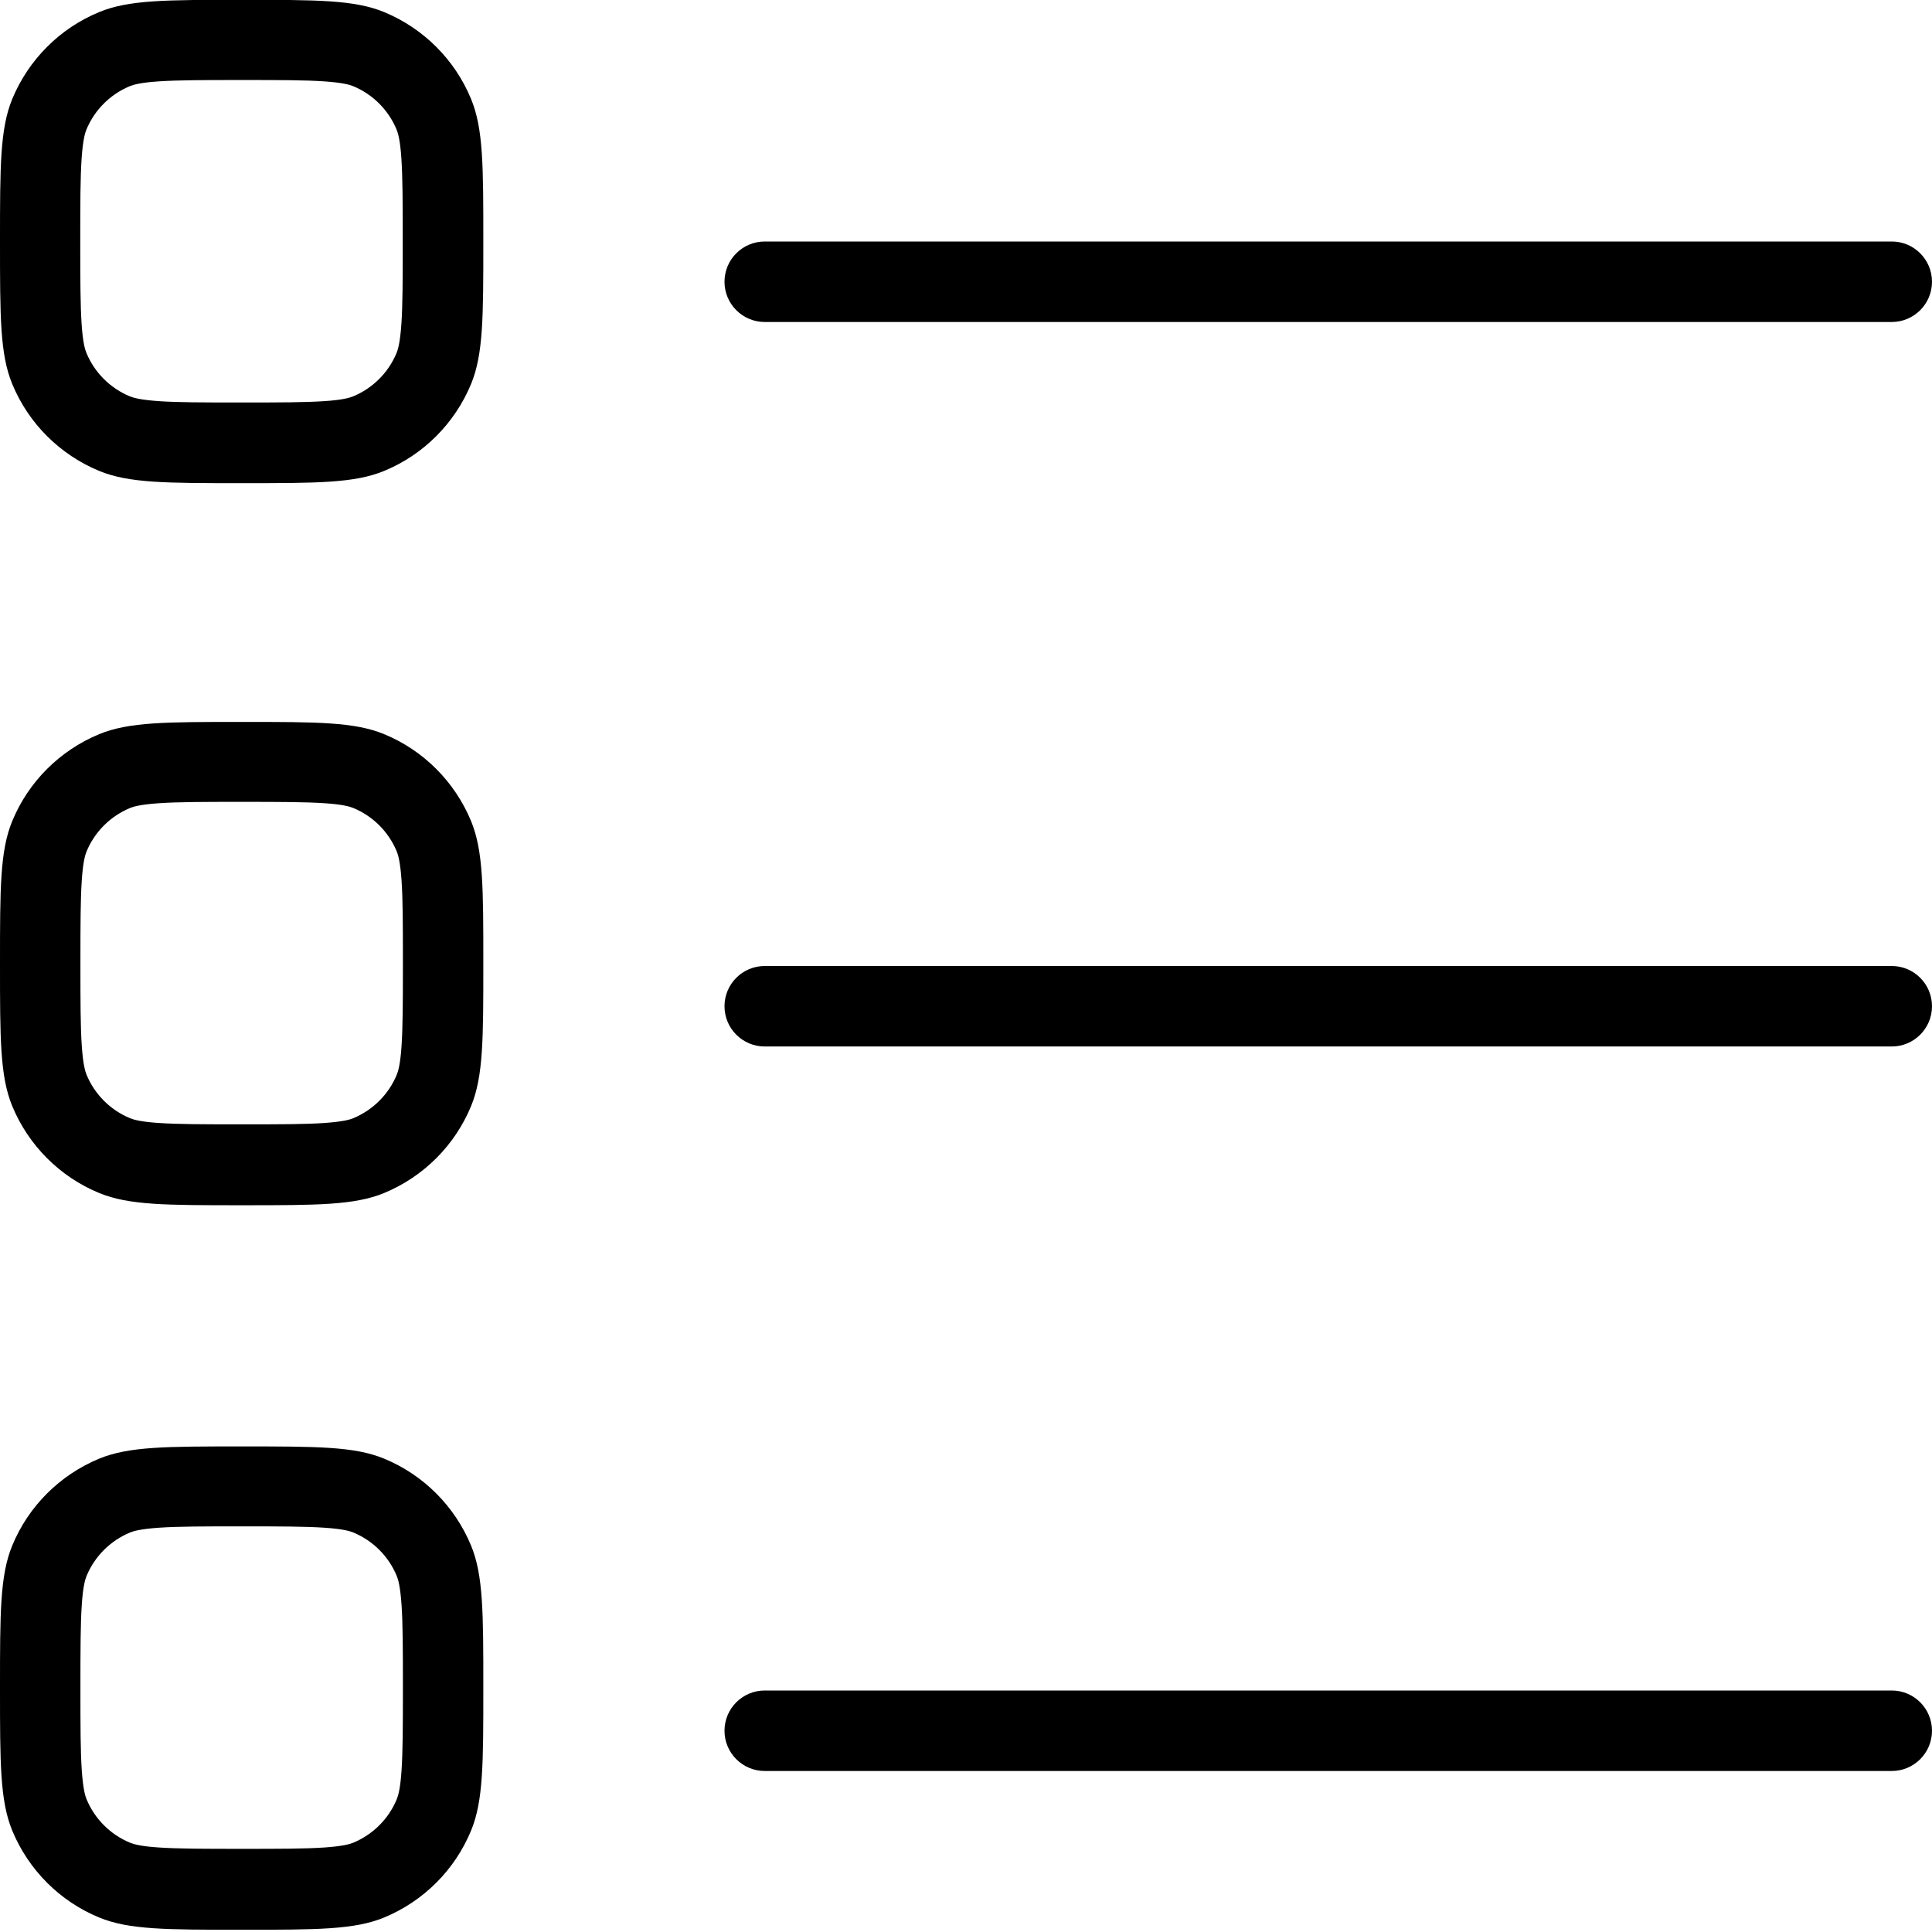<svg viewBox="0 0 24 24" xmlns="http://www.w3.org/2000/svg"><path d="m0 3c0-0.932 0-1.4 0.152-1.77 0.203-0.49 0.592-0.879 1.08-1.08 0.368-0.152 0.833-0.152 1.77-0.152s1.4 0 1.77 0.152c0.49 0.203 0.879 0.592 1.08 1.08 0.152 0.368 0.152 0.833 0.152 1.77s0 1.4-0.152 1.77c-0.203 0.49-0.592 0.879-1.08 1.08-0.368 0.152-0.833 0.152-1.77 0.152s-1.4 0-1.77-0.152c-0.49-0.203-0.879-0.592-1.08-1.08-0.152-0.368-0.152-0.833-0.152-1.77zm3 2c-0.48 0-0.789-5.4e-4 -1.03-0.017-0.228-0.016-0.315-0.042-0.356-0.059-0.245-0.101-0.44-0.296-0.541-0.541-0.017-0.042-0.044-0.128-0.059-0.356-0.016-0.237-0.017-0.547-0.017-1.03s5.4e-4 -0.789 0.017-1.03c0.016-0.228 0.042-0.315 0.059-0.356 0.101-0.245 0.296-0.44 0.541-0.541 0.042-0.017 0.128-0.044 0.356-0.059 0.237-0.016 0.547-0.017 1.03-0.017s0.789 5.4e-4 1.03 0.017c0.228 0.016 0.315 0.042 0.356 0.059 0.245 0.101 0.44 0.296 0.541 0.541 0.017 0.042 0.044 0.128 0.059 0.356 0.016 0.237 0.017 0.547 0.017 1.03s-5.4e-4 0.789-0.017 1.03c-0.016 0.228-0.042 0.315-0.059 0.356-0.101 0.245-0.296 0.44-0.541 0.541-0.042 0.017-0.128 0.044-0.356 0.059-0.237 0.016-0.547 0.017-1.03 0.017z" clip-rule="evenodd" fill="#000" fill-rule="evenodd"/><path d="m9.5 3c-0.276 0-0.5 0.224-0.5 0.5s0.224 0.5 0.5 0.5h14c0.276 0 0.5-0.224 0.5-0.5s-0.224-0.5-0.5-0.5h-14z" fill="#000"/><path d="m0.152 10.2c-0.152 0.368-0.152 0.834-0.152 1.77s0 1.4 0.152 1.77c0.203 0.49 0.592 0.879 1.08 1.08 0.368 0.152 0.833 0.152 1.77 0.152s1.4 0 1.77-0.152c0.49-0.203 0.879-0.592 1.08-1.08 0.152-0.368 0.152-0.834 0.152-1.77s0-1.4-0.152-1.77c-0.203-0.49-0.592-0.879-1.08-1.08-0.368-0.152-0.833-0.152-1.77-0.152s-1.4 0-1.77 0.152c-0.49 0.203-0.879 0.592-1.08 1.08zm1.82 3.75c0.237 0.016 0.547 0.017 1.03 0.017s0.789-5e-4 1.03-0.017c0.228-0.016 0.315-0.042 0.356-0.059 0.245-0.102 0.44-0.296 0.541-0.541 0.017-0.042 0.044-0.128 0.059-0.356 0.016-0.237 0.017-0.547 0.017-1.03s-5.4e-4 -0.789-0.017-1.03c-0.016-0.228-0.042-0.315-0.059-0.356-0.101-0.245-0.296-0.44-0.541-0.541-0.042-0.017-0.128-0.044-0.356-0.059-0.237-0.016-0.547-0.017-1.03-0.017s-0.789 5e-4 -1.03 0.017c-0.228 0.016-0.315 0.042-0.356 0.059-0.245 0.102-0.44 0.296-0.541 0.541-0.017 0.042-0.044 0.128-0.059 0.356-0.016 0.237-0.017 0.547-0.017 1.03s5.4e-4 0.789 0.017 1.03c0.016 0.228 0.042 0.315 0.059 0.356 0.101 0.245 0.296 0.44 0.541 0.541 0.042 0.017 0.128 0.044 0.356 0.059z" clip-rule="evenodd" fill="#000" fill-rule="evenodd"/><path d="m9.5 12c-0.276 0-0.5 0.224-0.5 0.5s0.224 0.5 0.5 0.5h14c0.276 0 0.5-0.224 0.5-0.5s-0.224-0.5-0.5-0.5h-14z" fill="#000"/><path d="m0.152 19.2c-0.152 0.368-0.152 0.834-0.152 1.77s0 1.4 0.152 1.77c0.203 0.49 0.592 0.879 1.08 1.08 0.368 0.152 0.833 0.152 1.77 0.152s1.4 0 1.77-0.152c0.49-0.203 0.879-0.592 1.08-1.08 0.152-0.368 0.152-0.834 0.152-1.77s0-1.4-0.152-1.77c-0.203-0.49-0.592-0.879-1.08-1.08-0.368-0.152-0.833-0.152-1.77-0.152s-1.4 0-1.77 0.152c-0.49 0.203-0.879 0.592-1.08 1.08zm1.82 3.75c0.237 0.016 0.547 0.017 1.03 0.017s0.789-5e-4 1.03-0.017c0.228-0.016 0.315-0.042 0.356-0.059 0.245-0.102 0.44-0.296 0.541-0.541 0.017-0.042 0.044-0.128 0.059-0.356 0.016-0.237 0.017-0.547 0.017-1.03s-5.4e-4 -0.789-0.017-1.03c-0.016-0.228-0.042-0.315-0.059-0.356-0.101-0.245-0.296-0.44-0.541-0.541-0.042-0.017-0.128-0.044-0.356-0.059-0.237-0.016-0.547-0.017-1.03-0.017s-0.789 5e-4 -1.03 0.017c-0.228 0.016-0.315 0.042-0.356 0.059-0.245 0.102-0.44 0.296-0.541 0.541-0.017 0.042-0.044 0.128-0.059 0.356-0.016 0.237-0.017 0.547-0.017 1.03s5.4e-4 0.789 0.017 1.03c0.016 0.228 0.042 0.315 0.059 0.356 0.101 0.245 0.296 0.44 0.541 0.541 0.042 0.017 0.128 0.044 0.356 0.059z" clip-rule="evenodd" fill="#000" fill-rule="evenodd"/><path d="m9.5 21c-0.276 0-0.5 0.224-0.5 0.5s0.224 0.5 0.5 0.5h14c0.276 0 0.5-0.224 0.5-0.5s-0.224-0.5-0.5-0.5h-14z" fill="#000"/></svg>
